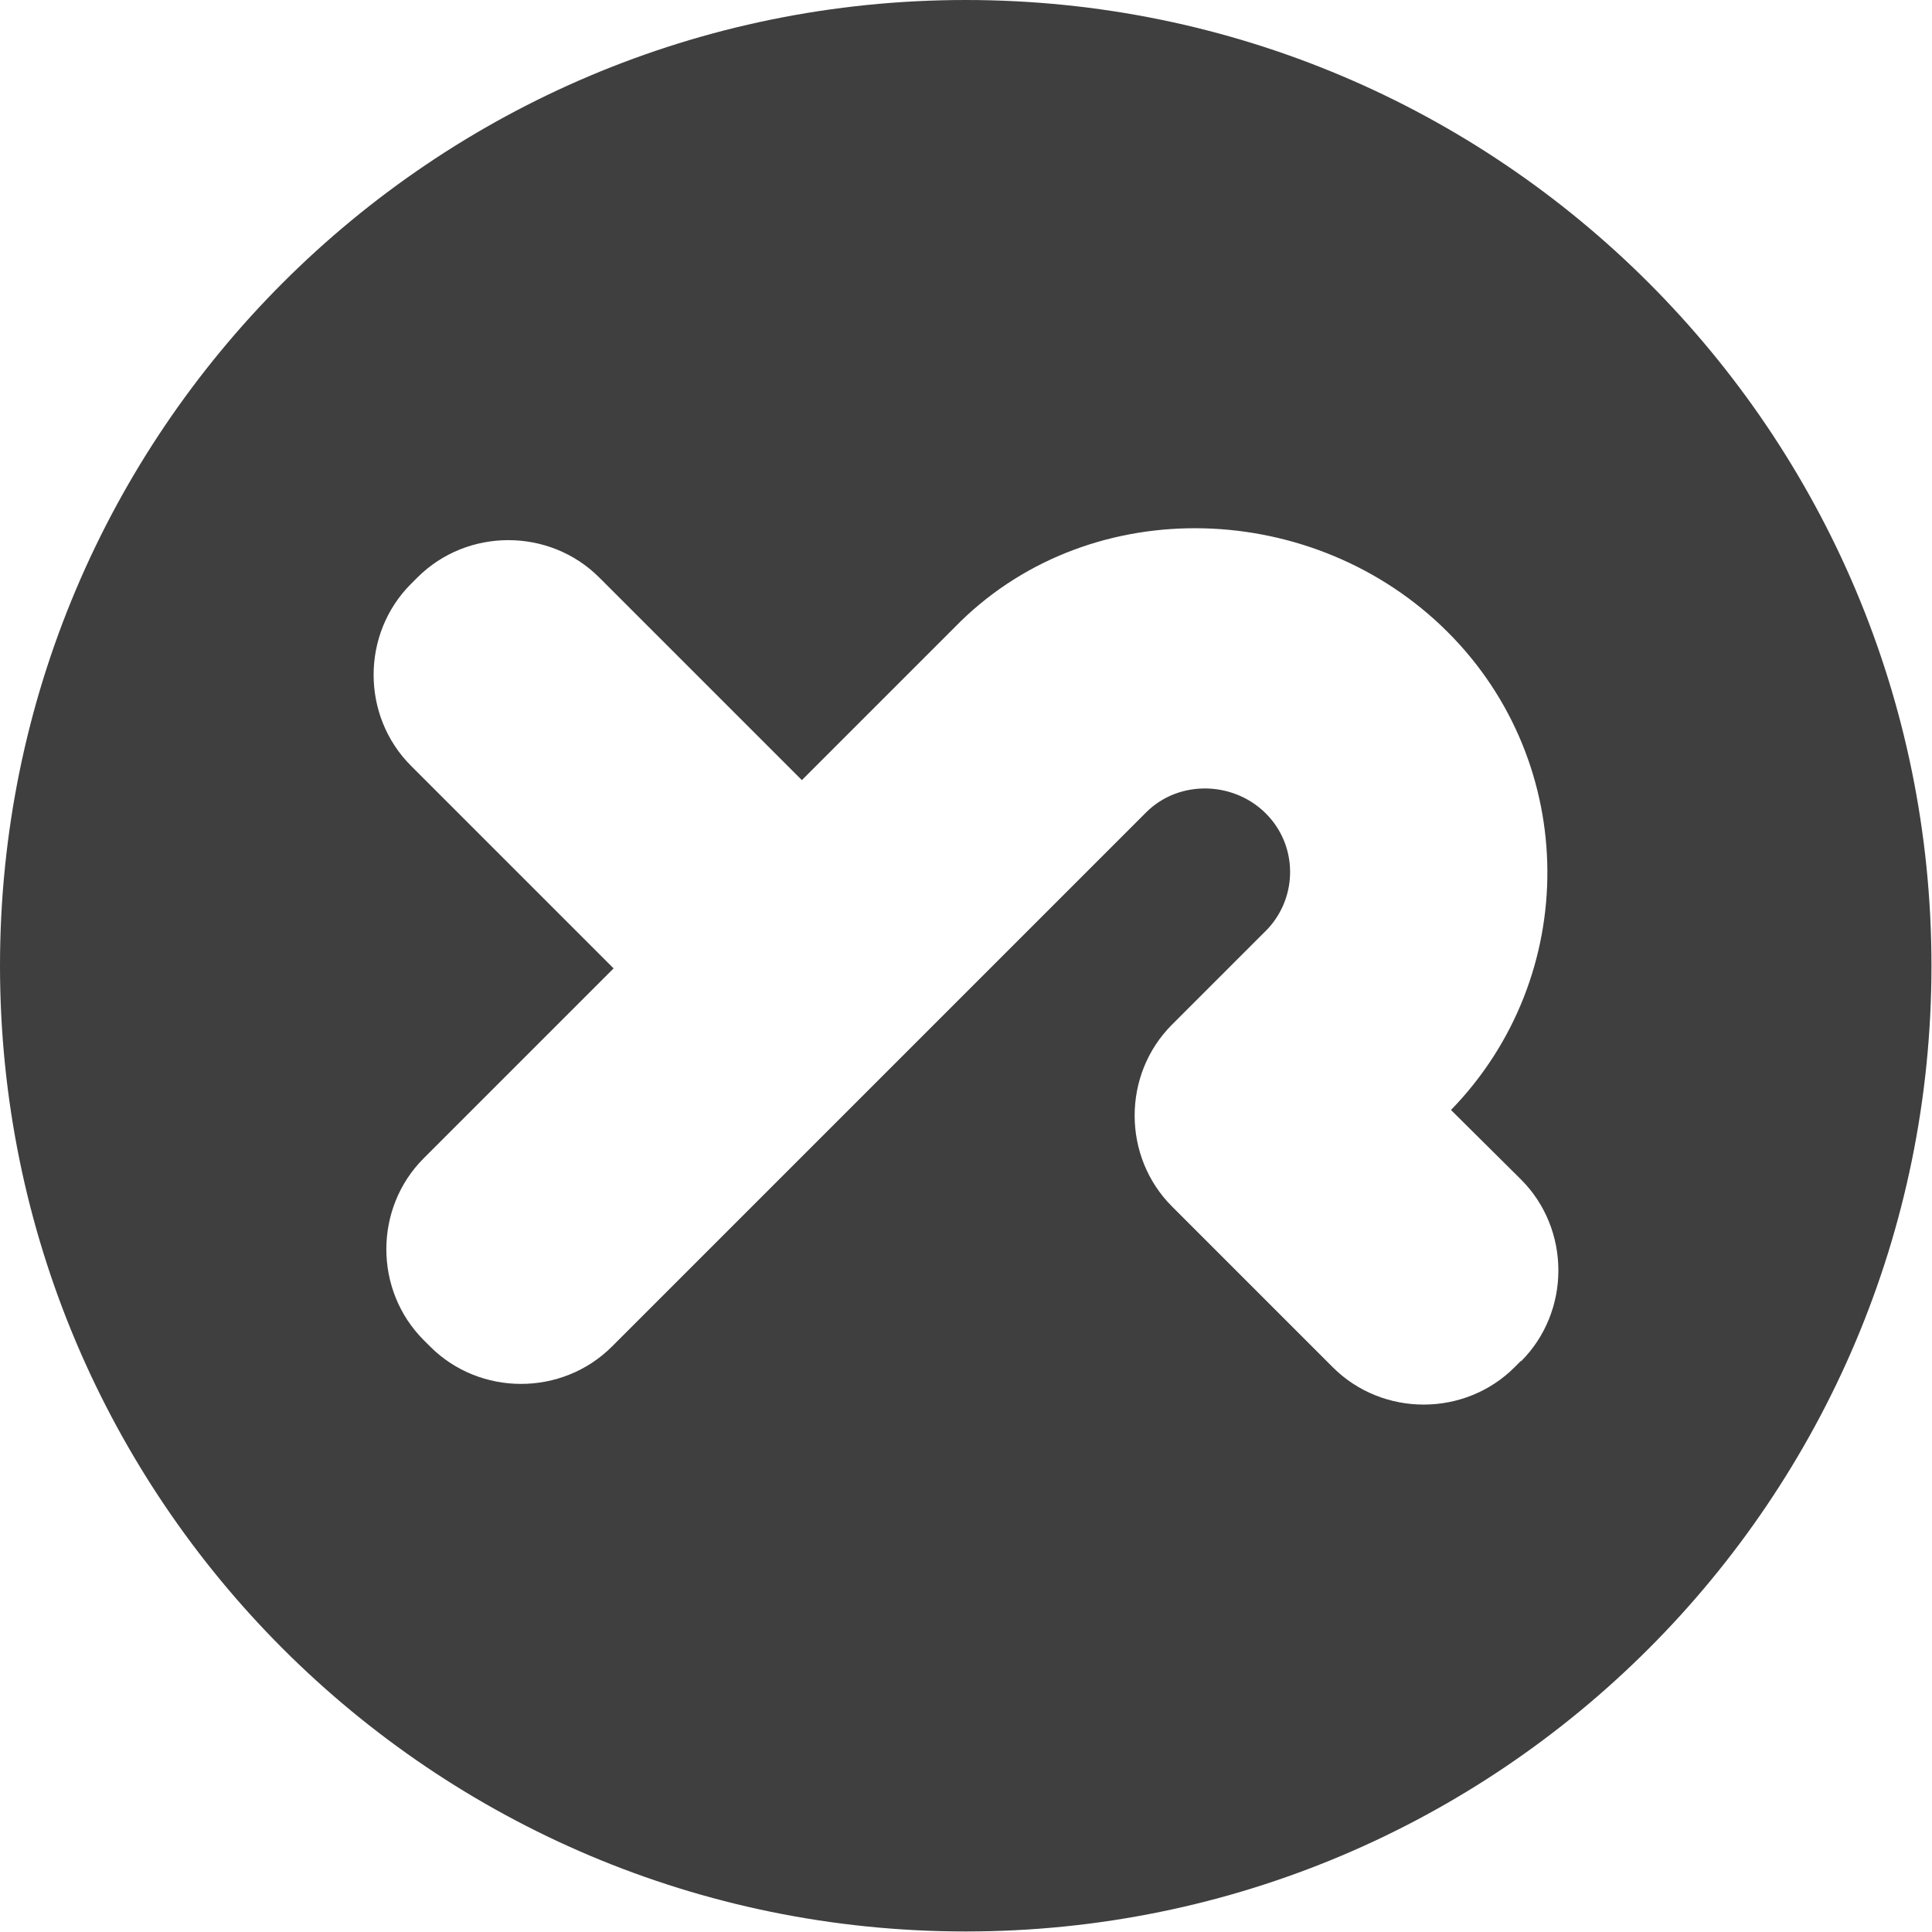 <?xml version="1.0" encoding="UTF-8"?>
<svg id="logo" xmlns="http://www.w3.org/2000/svg" version="1.1" viewBox="0 0 364.3 364.3">
  <defs>
    <style>
      .cls-1 {
        fill: #3f3f3f;
        isolation: isolate;
        stroke-width: 0px;
      }
    </style>
  </defs>
  <path id="yr" class="cls-1" d="M182.1,0C81.5,0,0,81.5,0,182.1s81.5,182.1,182.1,182.1,182.1-81.5,182.1-182.1S282.7,0,182.1,0ZM286.8,256.6l-1.2,1.2c-9.4,9.4-24.9,9.4-34.3,0l-30.3-30.3c-9.4-9.4-9.4-24.9,0-34.3l18-18c5.8-6.2,5.7-15.9-.4-21.9s-16.3-6.3-22.5-.1h0l-100.7,100.7c-9.4,9.4-24.9,9.4-34.3,0l-1.2-1.2c-9.4-9.4-9.4-24.9,0-34.3l35.8-35.8-38.2-38.2c-9.4-9.4-9.4-24.9,0-34.3l1.2-1.2c9.4-9.4,24.9-9.4,34.3,0l38.2,38.2,29.4-29.4c.2-.2.4-.4.5-.5,25.1-24.5,66.8-23,91.8,1.9,25,24.9,25.1,65.1.7,90.2h0l13.2,13.1c9.4,9.4,9.4,24.9,0,34.3h0Z"/>
</svg>